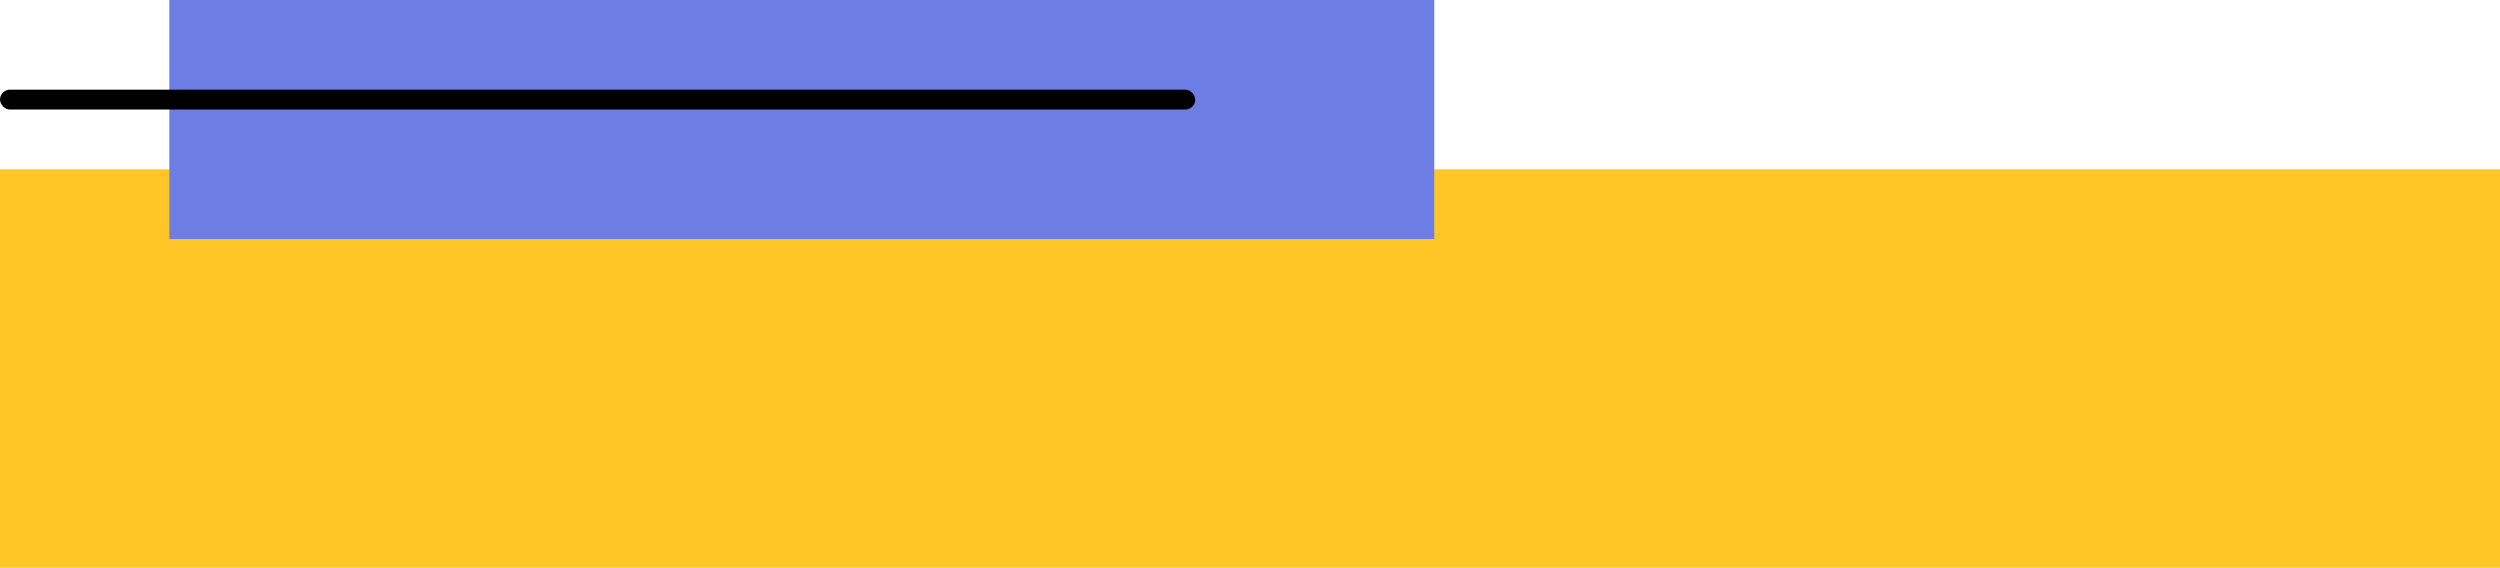 <?xml version="1.0" encoding="UTF-8"?>
<svg width="251px" height="57px" viewBox="0 0 251 57" version="1.1" xmlns="http://www.w3.org/2000/svg" xmlns:xlink="http://www.w3.org/1999/xlink">
    <!-- Generator: Sketch 52.6 (67491) - http://www.bohemiancoding.com/sketch -->
    <title>assets/img/head_2</title>
    <desc>Created with Sketch.</desc>
    <g id="assets/img/head_2" stroke="none" stroke-width="1" fill="none" fill-rule="evenodd">
        <g id="assets/img/head_1">
            <rect id="Rectangle-3" fill="#FFC625" x="0" y="17" width="251" height="40"></rect>
            <rect id="Rectangle-3" fill="#6C7DE3" x="17" y="0" width="127" height="24"></rect>
            <rect id="Rectangle-3-Copy-2" fill="#000000" x="0" y="9" width="120" height="2" rx="1"></rect>
        </g>
    </g>
</svg>